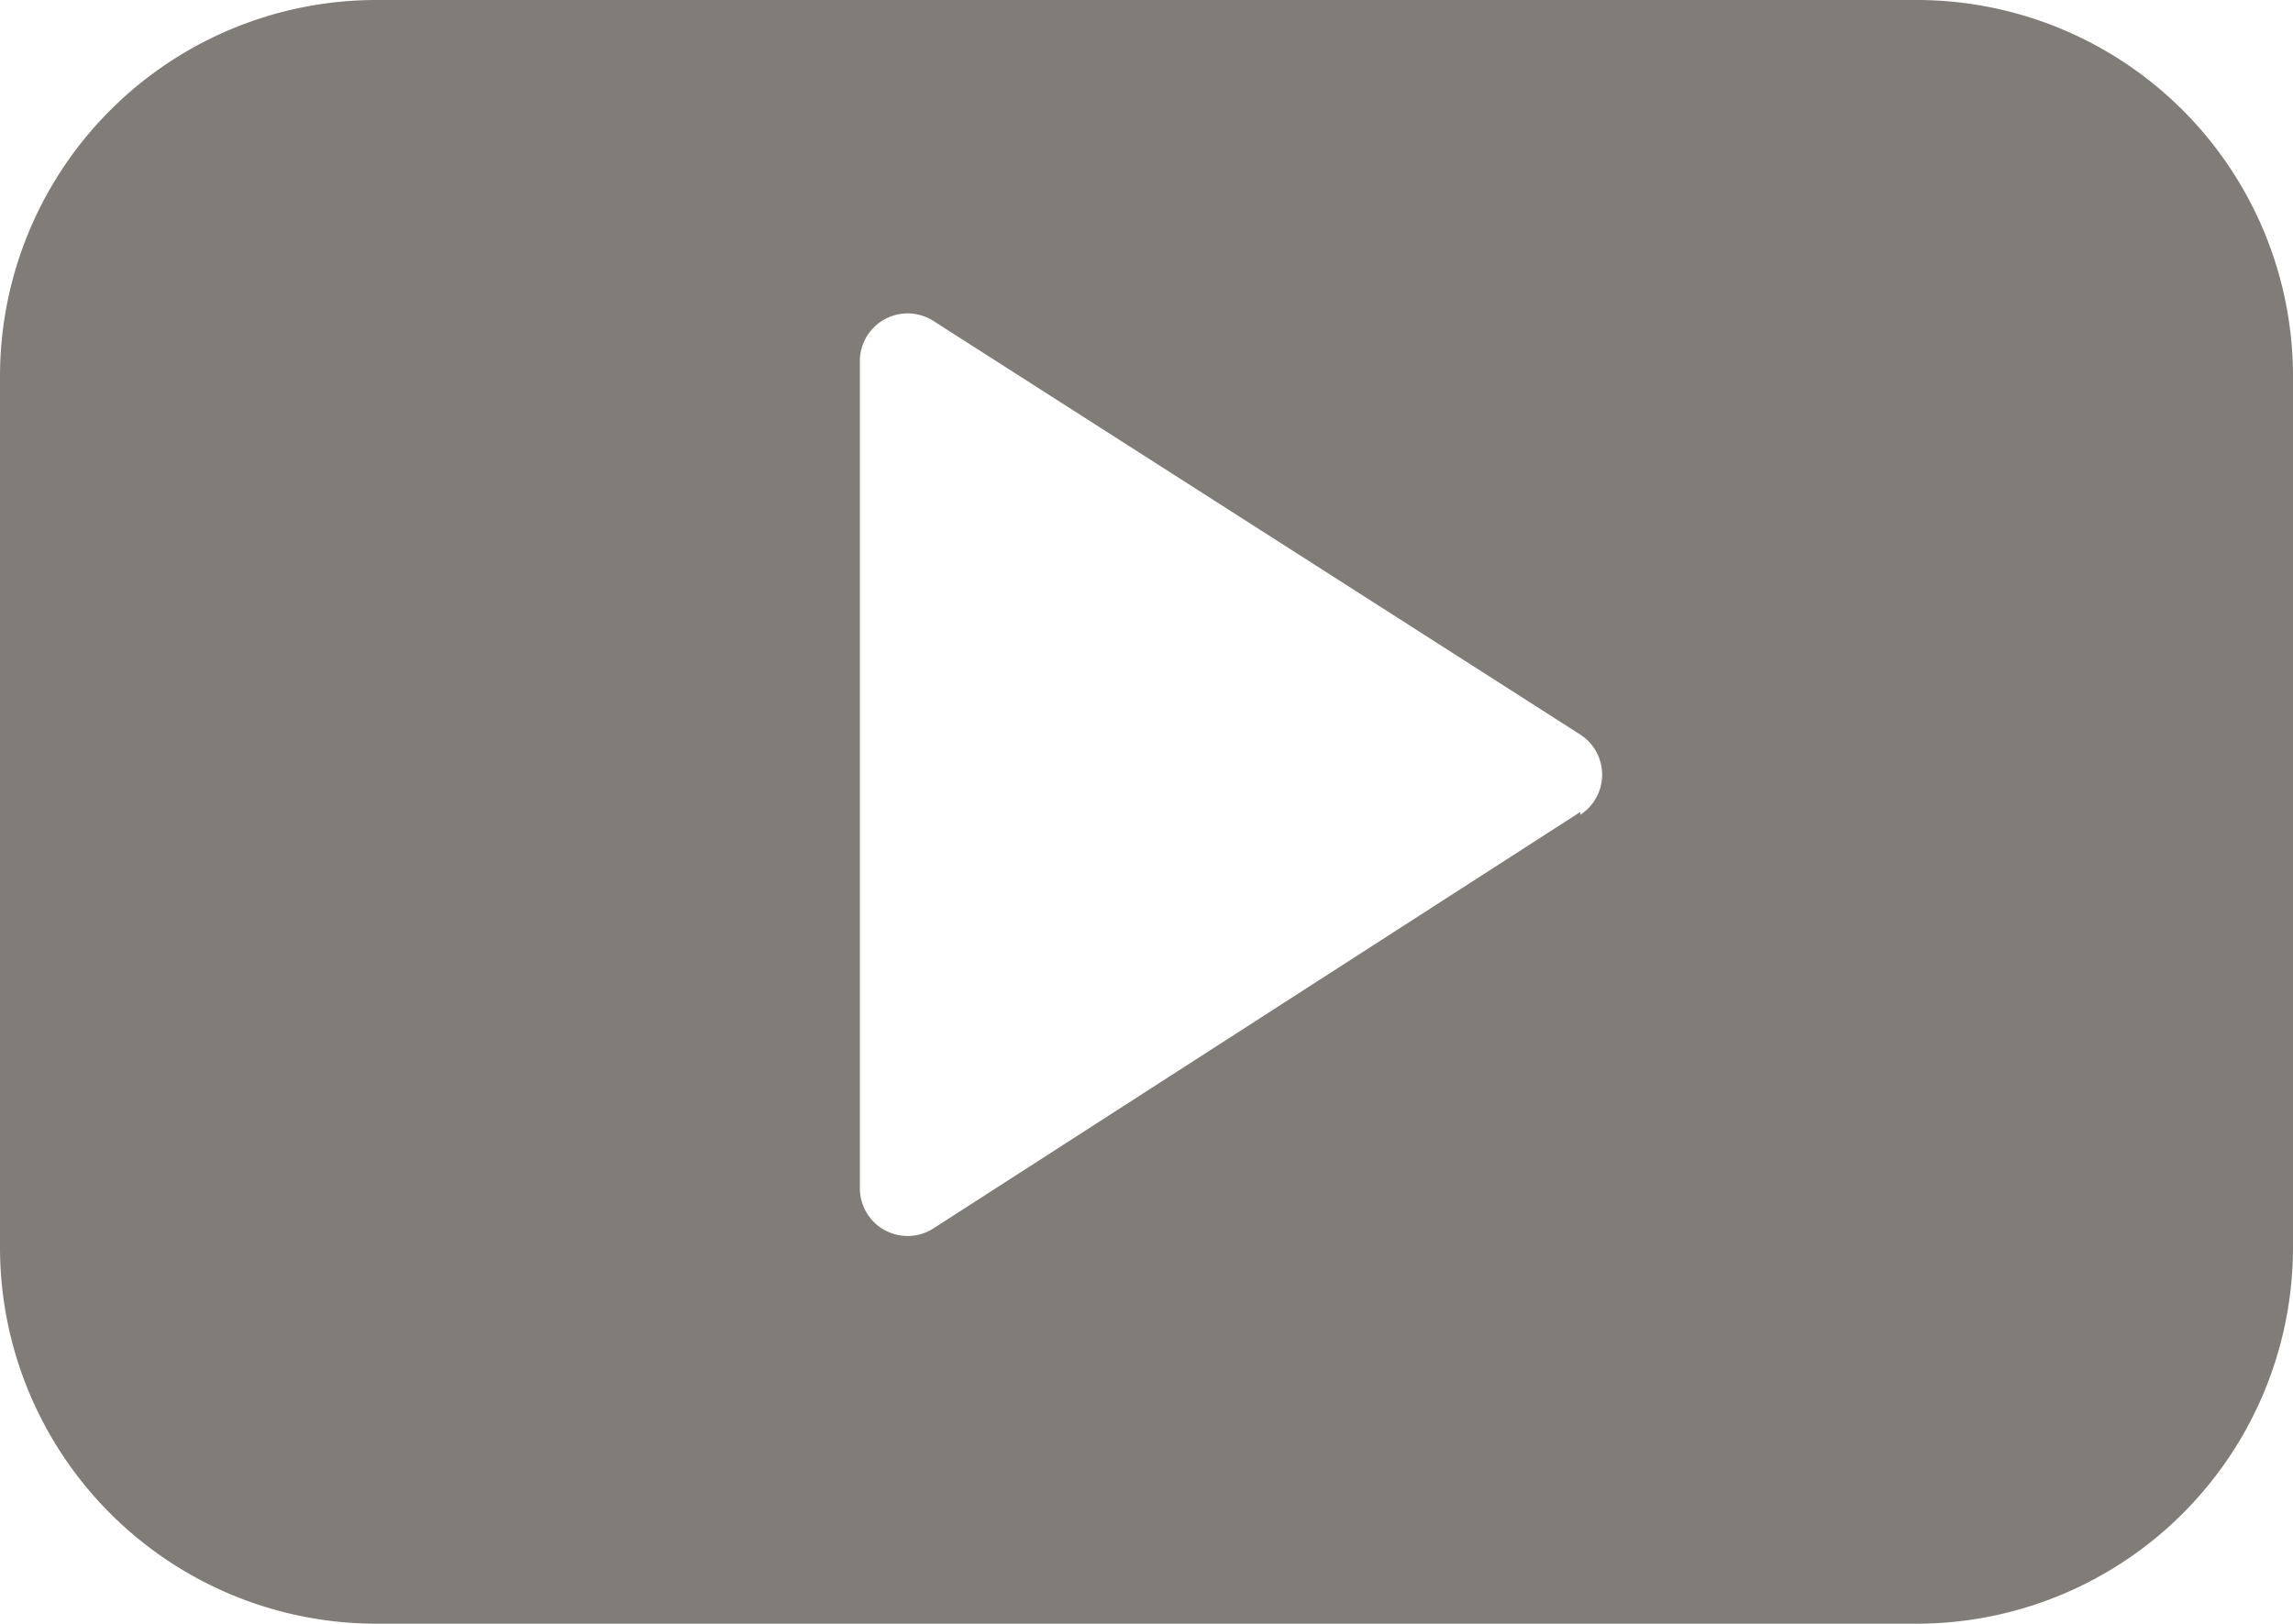 <svg xmlns="http://www.w3.org/2000/svg" width="49.11" height="34.787" viewBox="0 0 49.11 34.787"><g transform="translate(0 -20.417)"><path d="M41.048,20.417H8.062A8.062,8.062,0,0,0,0,28.479V47.141A8.062,8.062,0,0,0,8.062,55.2H41.048a8.062,8.062,0,0,0,8.062-8.062V28.479a8.062,8.062,0,0,0-8.062-8.062Zm-7.2,17.393L19.992,46.732a1.023,1.023,0,0,1-1.576-.859V28.152a1.023,1.023,0,0,1,1.576-.859l13.853,8.86a1.023,1.023,0,0,1,0,1.719Z" transform="translate(0)" fill="#807d79"/></g></svg>